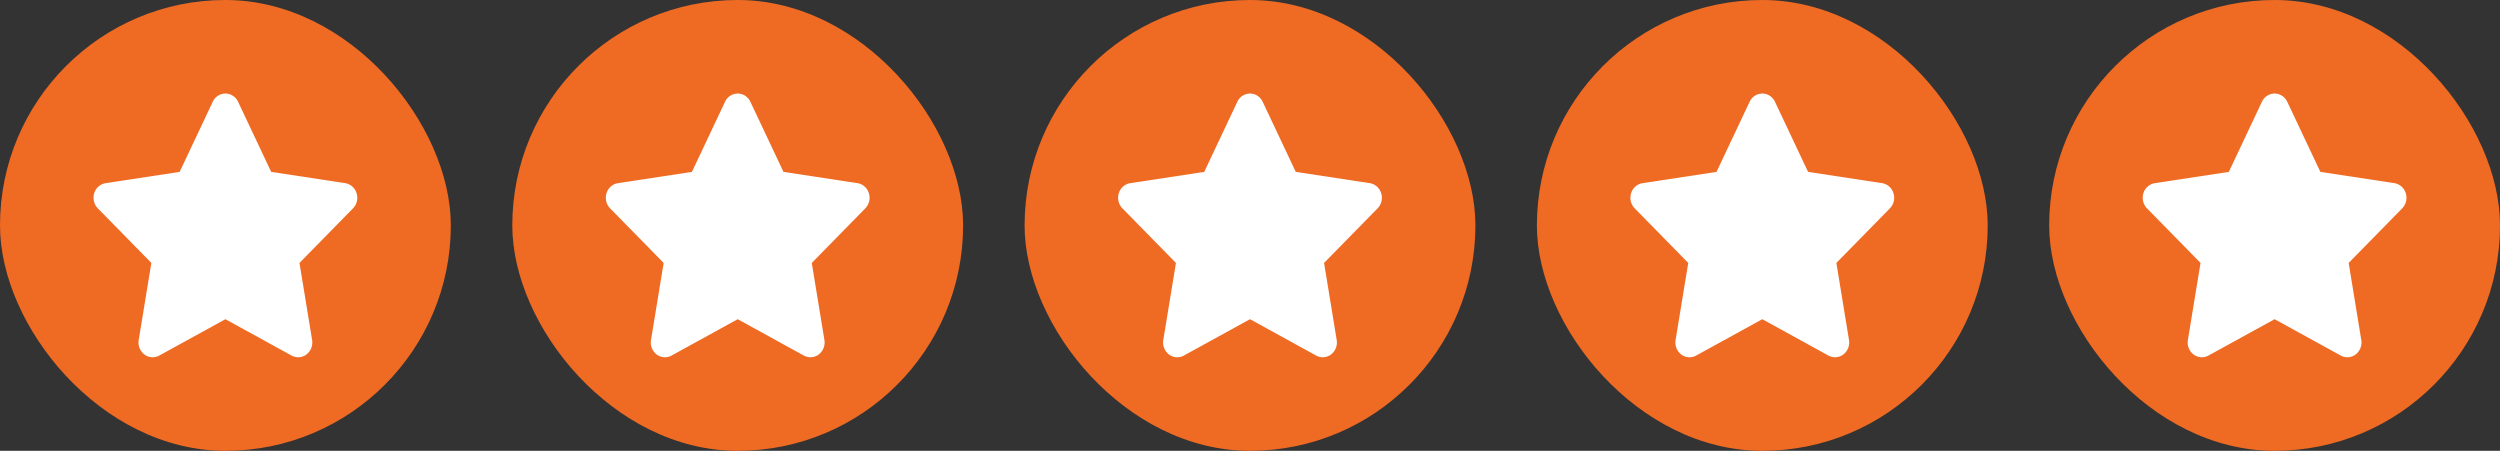 <svg width='122' height='22' fill='none' xmlns='http://www.w3.org/2000/svg'><rect width="100%" height="100%" fill="#333333" stroke="none"/><rect width='22' height='22' rx='11' fill='#EF6A23'/><path d='M17.227 10.168l-2.612 2.663.616 3.76a.74.74 0 01-.275.706.67.67 0 01-.727.055L11 15.577l-3.229 1.775a.667.667 0 01-.727-.054.738.738 0 01-.275-.707l.617-3.76-2.612-2.662a.745.745 0 01-.176-.74.7.7 0 01.558-.491l3.61-.55 1.615-3.42A.686.686 0 0111 4.565c.263 0 .502.156.619.402l1.615 3.421 3.61.55c.26.039.477.23.557.49a.744.744 0 01-.174.74z' fill='#fff'/><rect x='25' width='22' height='22' rx='11' fill='#EF6A23'/><path d='M42.227 10.168l-2.612 2.663.616 3.76a.74.74 0 01-.275.706.67.67 0 01-.727.055L36 15.577l-3.229 1.775a.667.667 0 01-.727-.054.738.738 0 01-.275-.707l.617-3.76-2.612-2.662a.745.745 0 01-.176-.74.7.7 0 01.558-.491l3.61-.55 1.615-3.42A.686.686 0 0136 4.565c.263 0 .502.156.619.402l1.615 3.421 3.61.55c.26.039.477.23.557.49a.744.744 0 01-.174.74z' fill='#fff'/><rect x='50' width='22' height='22' rx='11' fill='#EF6A23'/><path d='M67.227 10.168l-2.612 2.663.616 3.76a.74.74 0 01-.275.706.67.67 0 01-.727.055L61 15.577l-3.229 1.775a.667.667 0 01-.727-.054.738.738 0 01-.275-.707l.617-3.76-2.612-2.662a.745.745 0 01-.176-.74.7.7 0 01.558-.491l3.61-.55 1.615-3.42A.686.686 0 0161 4.565c.263 0 .502.156.619.402l1.615 3.421 3.61.55c.26.039.477.23.557.49a.744.744 0 01-.174.74z' fill='#fff'/><rect x='75' width='22' height='22' rx='11' fill='#EF6A23'/><path d='M92.227 10.168l-2.612 2.663.616 3.76a.74.74 0 01-.275.706.67.67 0 01-.727.055L86 15.577l-3.229 1.775a.667.667 0 01-.727-.054.738.738 0 01-.275-.707l.617-3.76-2.612-2.662a.745.745 0 01-.176-.74.7.7 0 01.558-.491l3.61-.55 1.615-3.42A.686.686 0 0186 4.565c.263 0 .502.156.619.402l1.615 3.421 3.61.55c.26.039.477.23.557.49a.744.744 0 01-.174.74z' fill='#fff'/><rect x='100' width='22' height='22' rx='11' fill='#EF6A23'/><path d='M117.227 10.168l-2.612 2.663.616 3.76a.736.736 0 01-.275.706.67.67 0 01-.727.055L111 15.577l-3.229 1.775a.666.666 0 01-.727-.054.74.74 0 01-.275-.707l.617-3.76-2.612-2.662a.746.746 0 01-.176-.74.702.702 0 01.558-.491l3.61-.55 1.615-3.42a.687.687 0 01.619-.403c.263 0 .502.156.619.402l1.615 3.421 3.611.55c.259.039.476.23.556.49a.745.745 0 01-.174.74z' fill='#fff'/></svg>